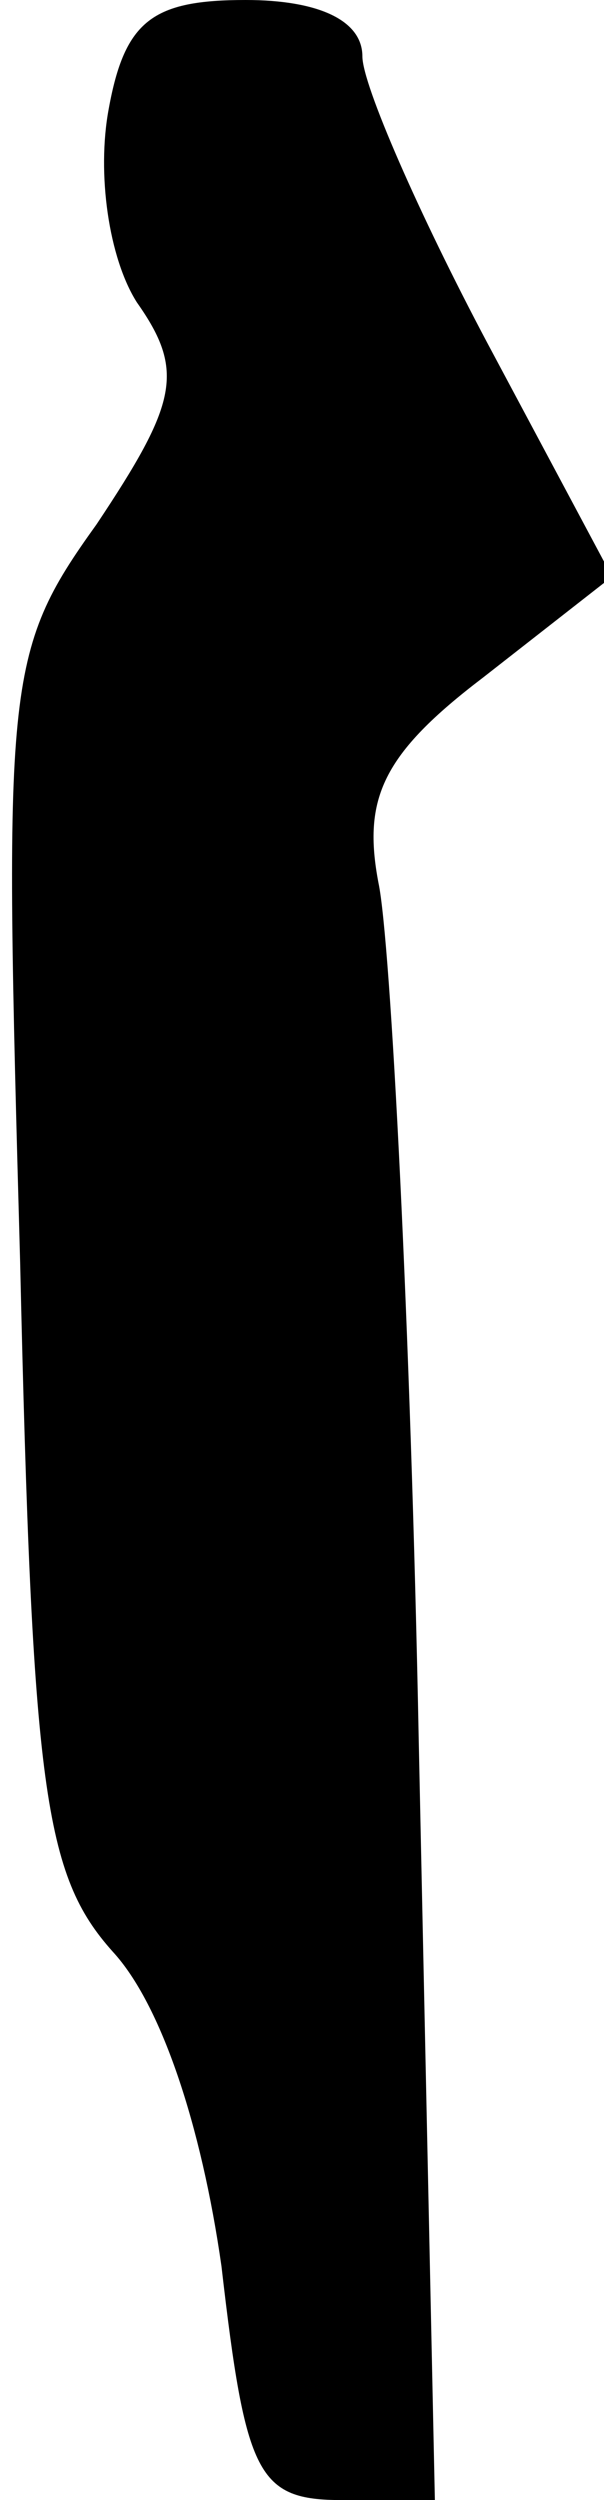 <?xml version="1.0" standalone="no"?>
<!DOCTYPE svg PUBLIC "-//W3C//DTD SVG 20010904//EN"
 "http://www.w3.org/TR/2001/REC-SVG-20010904/DTD/svg10.dtd">
<svg version="1.0" xmlns="http://www.w3.org/2000/svg"
 width="15pt" height="62pt" viewBox="0 0 15 62"
 preserveAspectRatio="xMidYMid meet">
<g transform="translate(0,62) scale(0.1,-0.1)"
fill="#000000" stroke="none">
<path fill="#000000" stroke="none" d="M27 593 c-3 -16 0 -37 7 -48 12 -17 10
-25 -10 -55 -23 -32 -23 -39 -19 -183 3 -131 6 -152 23 -171 12 -13 22 -43 27
-78 6 -52 9 -58 30 -58 l23 0 -4 188 c-2 103 -7 199 -10 213 -4 21 1 32 26 51
l32 25 -31 58 c-17 32 -31 64 -31 71 0 9 -11 14 -29 14 -23 0 -30 -5 -34 -27z"/>
</g>
</svg>
